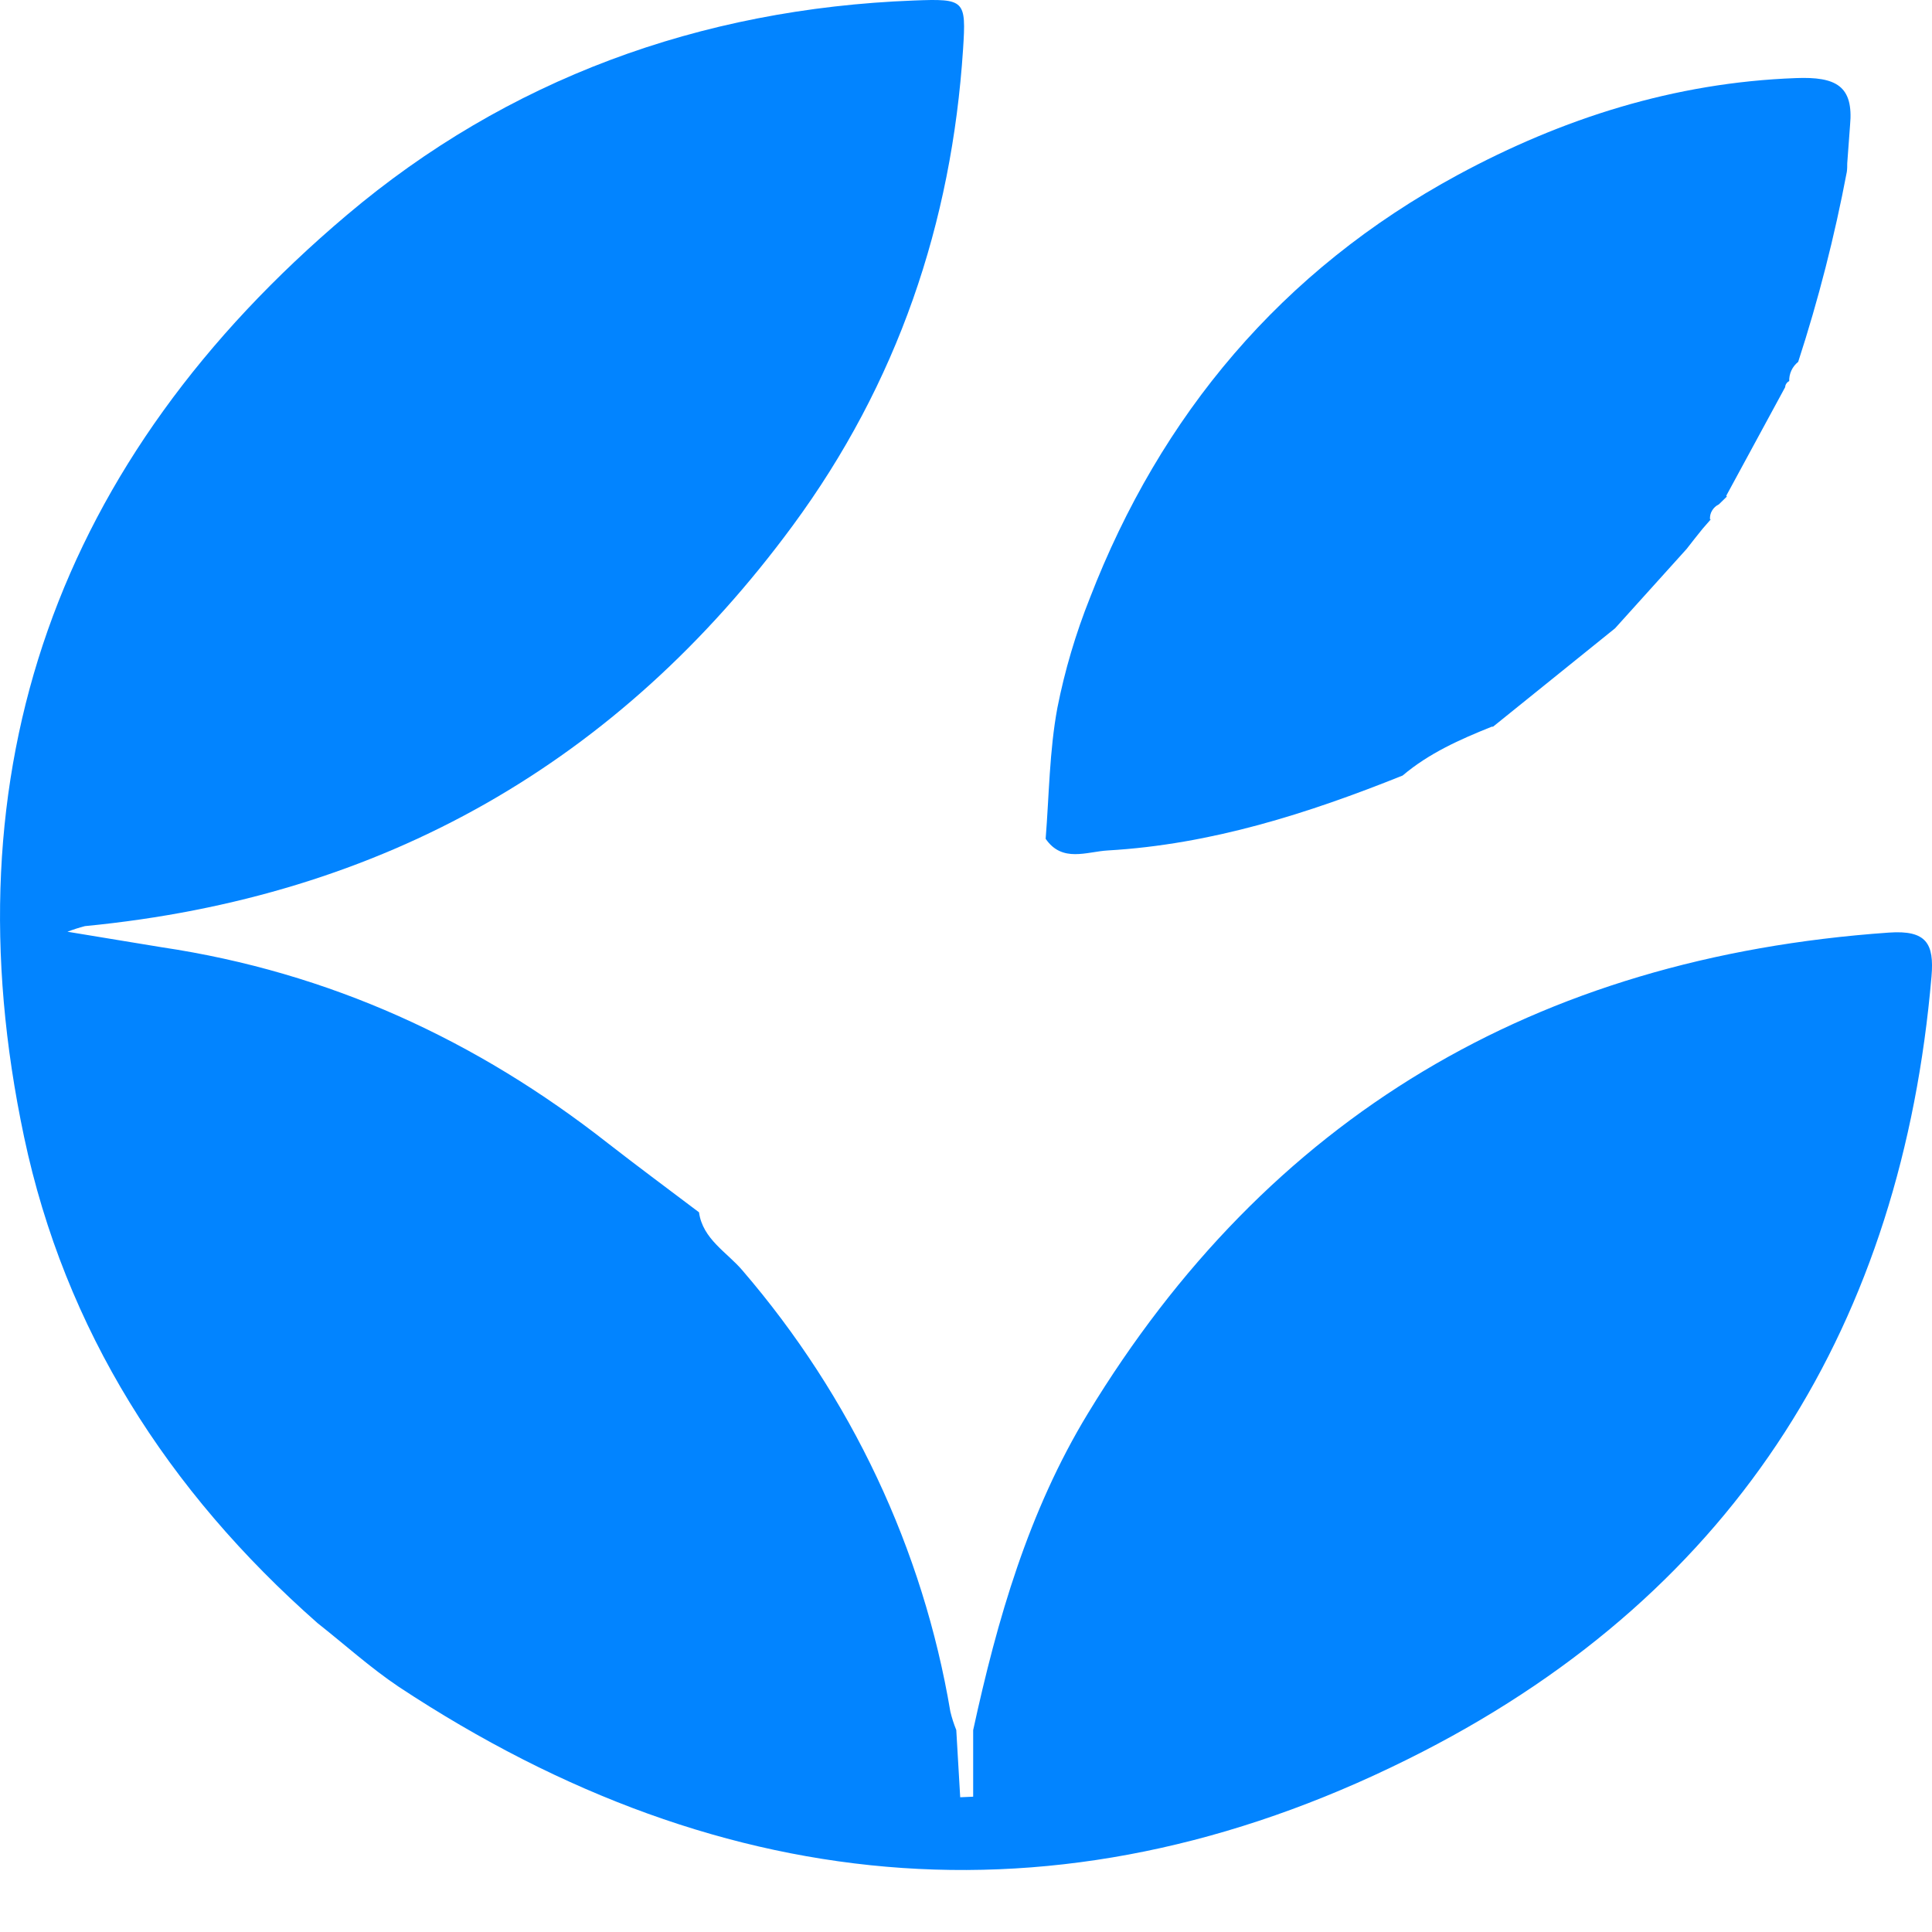 <svg width="31" height="31" viewBox="0 0 31 31" fill="none" xmlns="http://www.w3.org/2000/svg">
<path d="M5.099 26.047C2.684 23.921 1.04 21.332 0.386 18.241C-0.858 12.361 0.917 7.378 5.568 3.448C8.132 1.28 11.222 0.139 14.665 0.008C15.482 -0.023 15.504 -0.002 15.453 0.788C15.271 3.58 14.402 6.15 12.718 8.436C9.932 12.22 6.164 14.396 1.363 14.86C1.267 14.885 1.174 14.915 1.082 14.95C1.682 15.047 2.136 15.126 2.594 15.199C5.287 15.601 7.652 16.693 9.758 18.347C10.237 18.72 10.729 19.084 11.216 19.452C11.275 19.883 11.666 20.093 11.914 20.386C13.659 22.415 14.811 24.859 15.249 27.464C15.273 27.564 15.305 27.663 15.344 27.759C15.364 28.118 15.385 28.478 15.407 28.838L15.615 28.829V27.761C16.001 25.989 16.5 24.253 17.455 22.681C20.338 17.935 24.622 15.363 30.308 14.964C30.913 14.921 31.037 15.142 30.992 15.668C30.517 21.195 27.912 25.493 22.831 28.105C17.208 30.995 11.661 30.542 6.397 27.065C5.94 26.758 5.53 26.386 5.099 26.047Z" fill="#0284FF"/>
<path d="M16.778 13.459C16.834 12.758 16.838 12.049 16.966 11.359C17.085 10.757 17.26 10.167 17.488 9.595C18.621 6.665 20.558 4.34 23.394 2.805C25.068 1.901 26.862 1.325 28.816 1.253C29.459 1.228 29.745 1.377 29.685 2.011C29.669 2.214 29.655 2.417 29.64 2.619C29.64 2.665 29.64 2.712 29.633 2.759C29.438 3.789 29.178 4.807 28.853 5.806C28.806 5.844 28.769 5.891 28.744 5.944C28.719 5.998 28.707 6.056 28.709 6.115C28.69 6.124 28.674 6.138 28.663 6.155C28.651 6.172 28.645 6.192 28.644 6.212C28.328 6.793 28.013 7.374 27.699 7.954L27.708 7.968L27.58 8.093C27.534 8.115 27.496 8.15 27.471 8.193C27.445 8.236 27.434 8.285 27.438 8.334H27.45L27.321 8.482C27.233 8.591 27.146 8.7 27.063 8.808L25.914 10.082L23.957 11.66H23.937C23.422 11.866 22.927 12.087 22.506 12.444C20.985 13.054 19.432 13.55 17.775 13.646C17.438 13.665 17.044 13.847 16.778 13.459Z" fill="#0284FF"/>
</svg>
